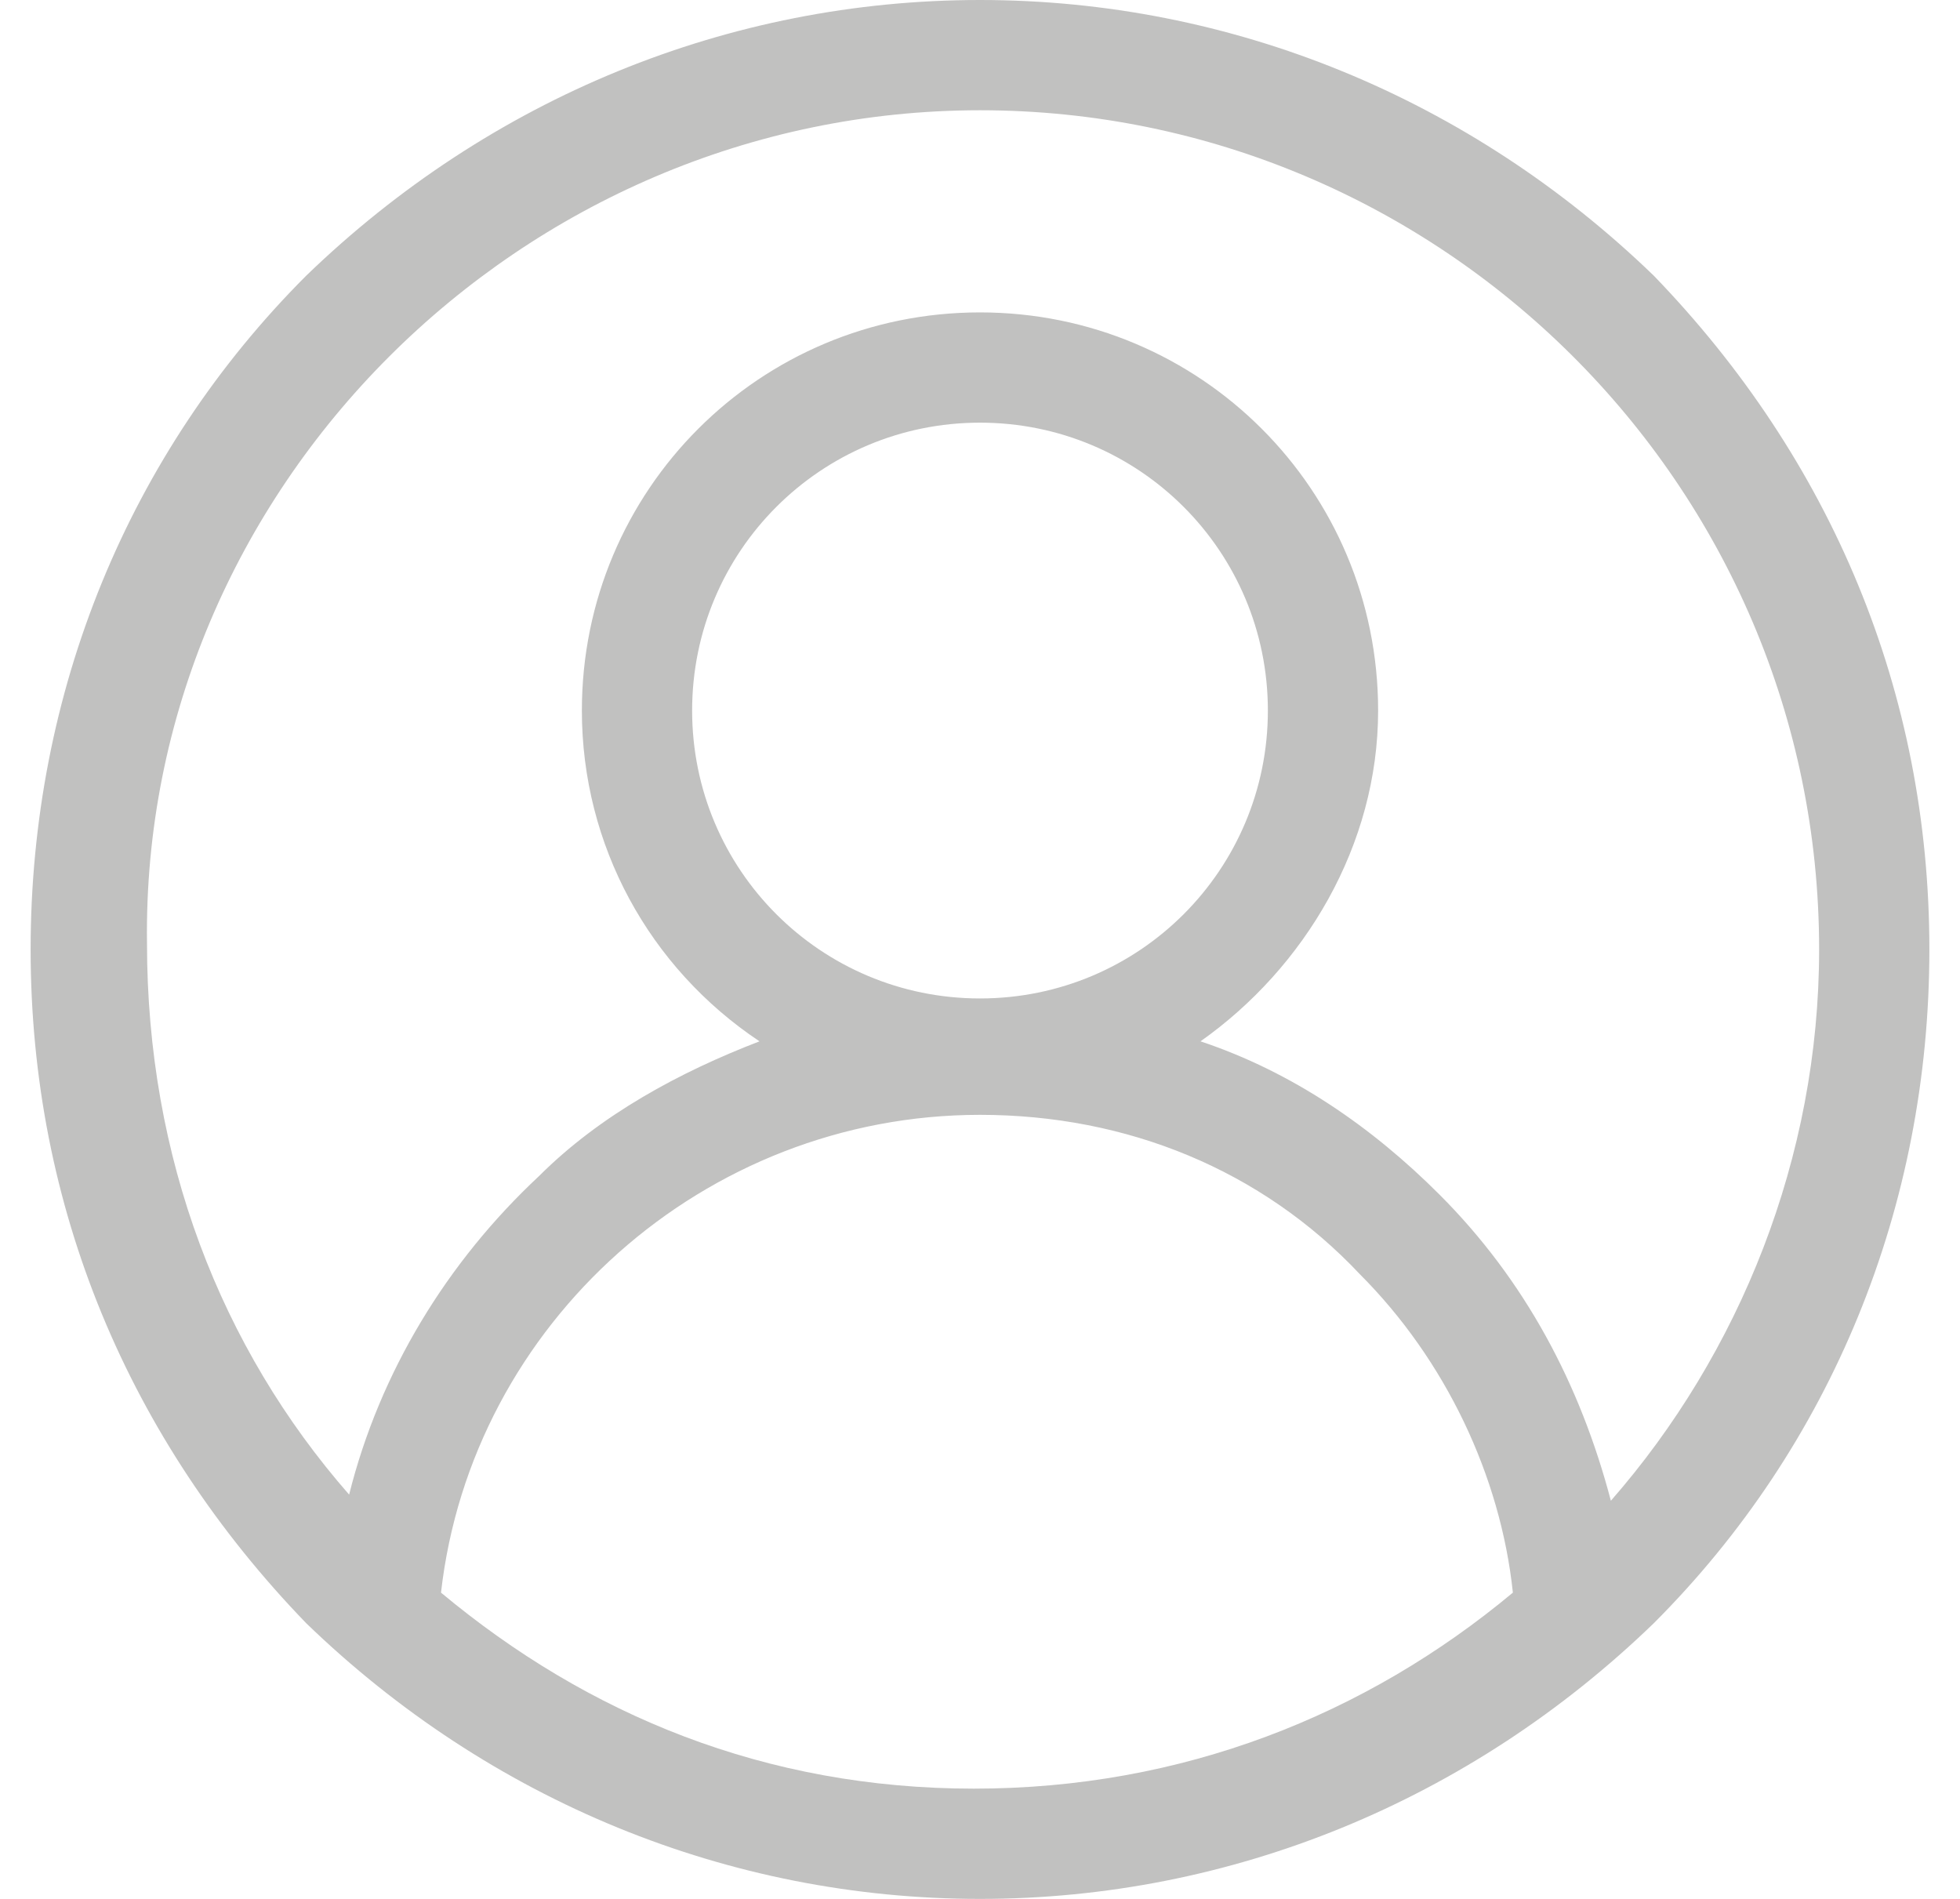 <?xml version="1.0" encoding="utf-8"?>
<!-- Generator: Adobe Illustrator 19.0.0, SVG Export Plug-In . SVG Version: 6.00 Build 0)  -->
<svg version="1.1" id="Layer_1" xmlns="http://www.w3.org/2000/svg" xmlns:xlink="http://www.w3.org/1999/xlink" x="0px" y="0px"
	 viewBox="0 0 32 31" style="enable-background:new 0 0 32 31;" xml:space="preserve">
<style type="text/css">
	.st0{fill:#C1C1C0;}
</style>
<g id="XMLID_2_">
	<path id="XMLID_3_" class="st0" d="M27,4.5C24,1.6,20.1,0,16,0S8,1.6,5,4.5c-2.9,2.9-4.5,6.8-4.5,11s1.6,8,4.5,11
		C8,29.4,11.9,31,16,31s8-1.6,11-4.5c2.9-2.9,4.5-6.8,4.5-11S29.9,7.5,27,4.5L27,4.5z M7.2,26c0.5-4.4,4.3-7.8,8.8-7.8
		c2.4,0,4.6,0.9,6.2,2.6c1.4,1.4,2.3,3.3,2.5,5.2c-2.4,2-5.4,3.2-8.8,3.2S9.6,28,7.2,26L7.2,26z M16,16.3c-2.6,0-4.7-2.1-4.7-4.7
		c0-2.6,2.1-4.7,4.7-4.7s4.7,2.1,4.7,4.7C20.7,14.2,18.6,16.3,16,16.3L16,16.3z M26.3,24.5c-0.5-1.9-1.4-3.6-2.8-5
		c-1.1-1.1-2.4-2-3.9-2.5c1.7-1.2,2.9-3.2,2.9-5.4c0-3.6-2.9-6.5-6.5-6.5S9.5,8,9.5,11.6c0,2.2,1.1,4.2,2.9,5.4
		c-1.3,0.5-2.6,1.2-3.6,2.2c-1.5,1.4-2.6,3.2-3.1,5.2c-2.1-2.4-3.3-5.5-3.3-9C2.3,8,8.5,1.8,16,1.8c7.5,0,13.7,6.1,13.7,13.7
		C29.7,18.9,28.4,22.1,26.3,24.5L26.3,24.5z M26.3,24.5"/>
</g>
</svg>
